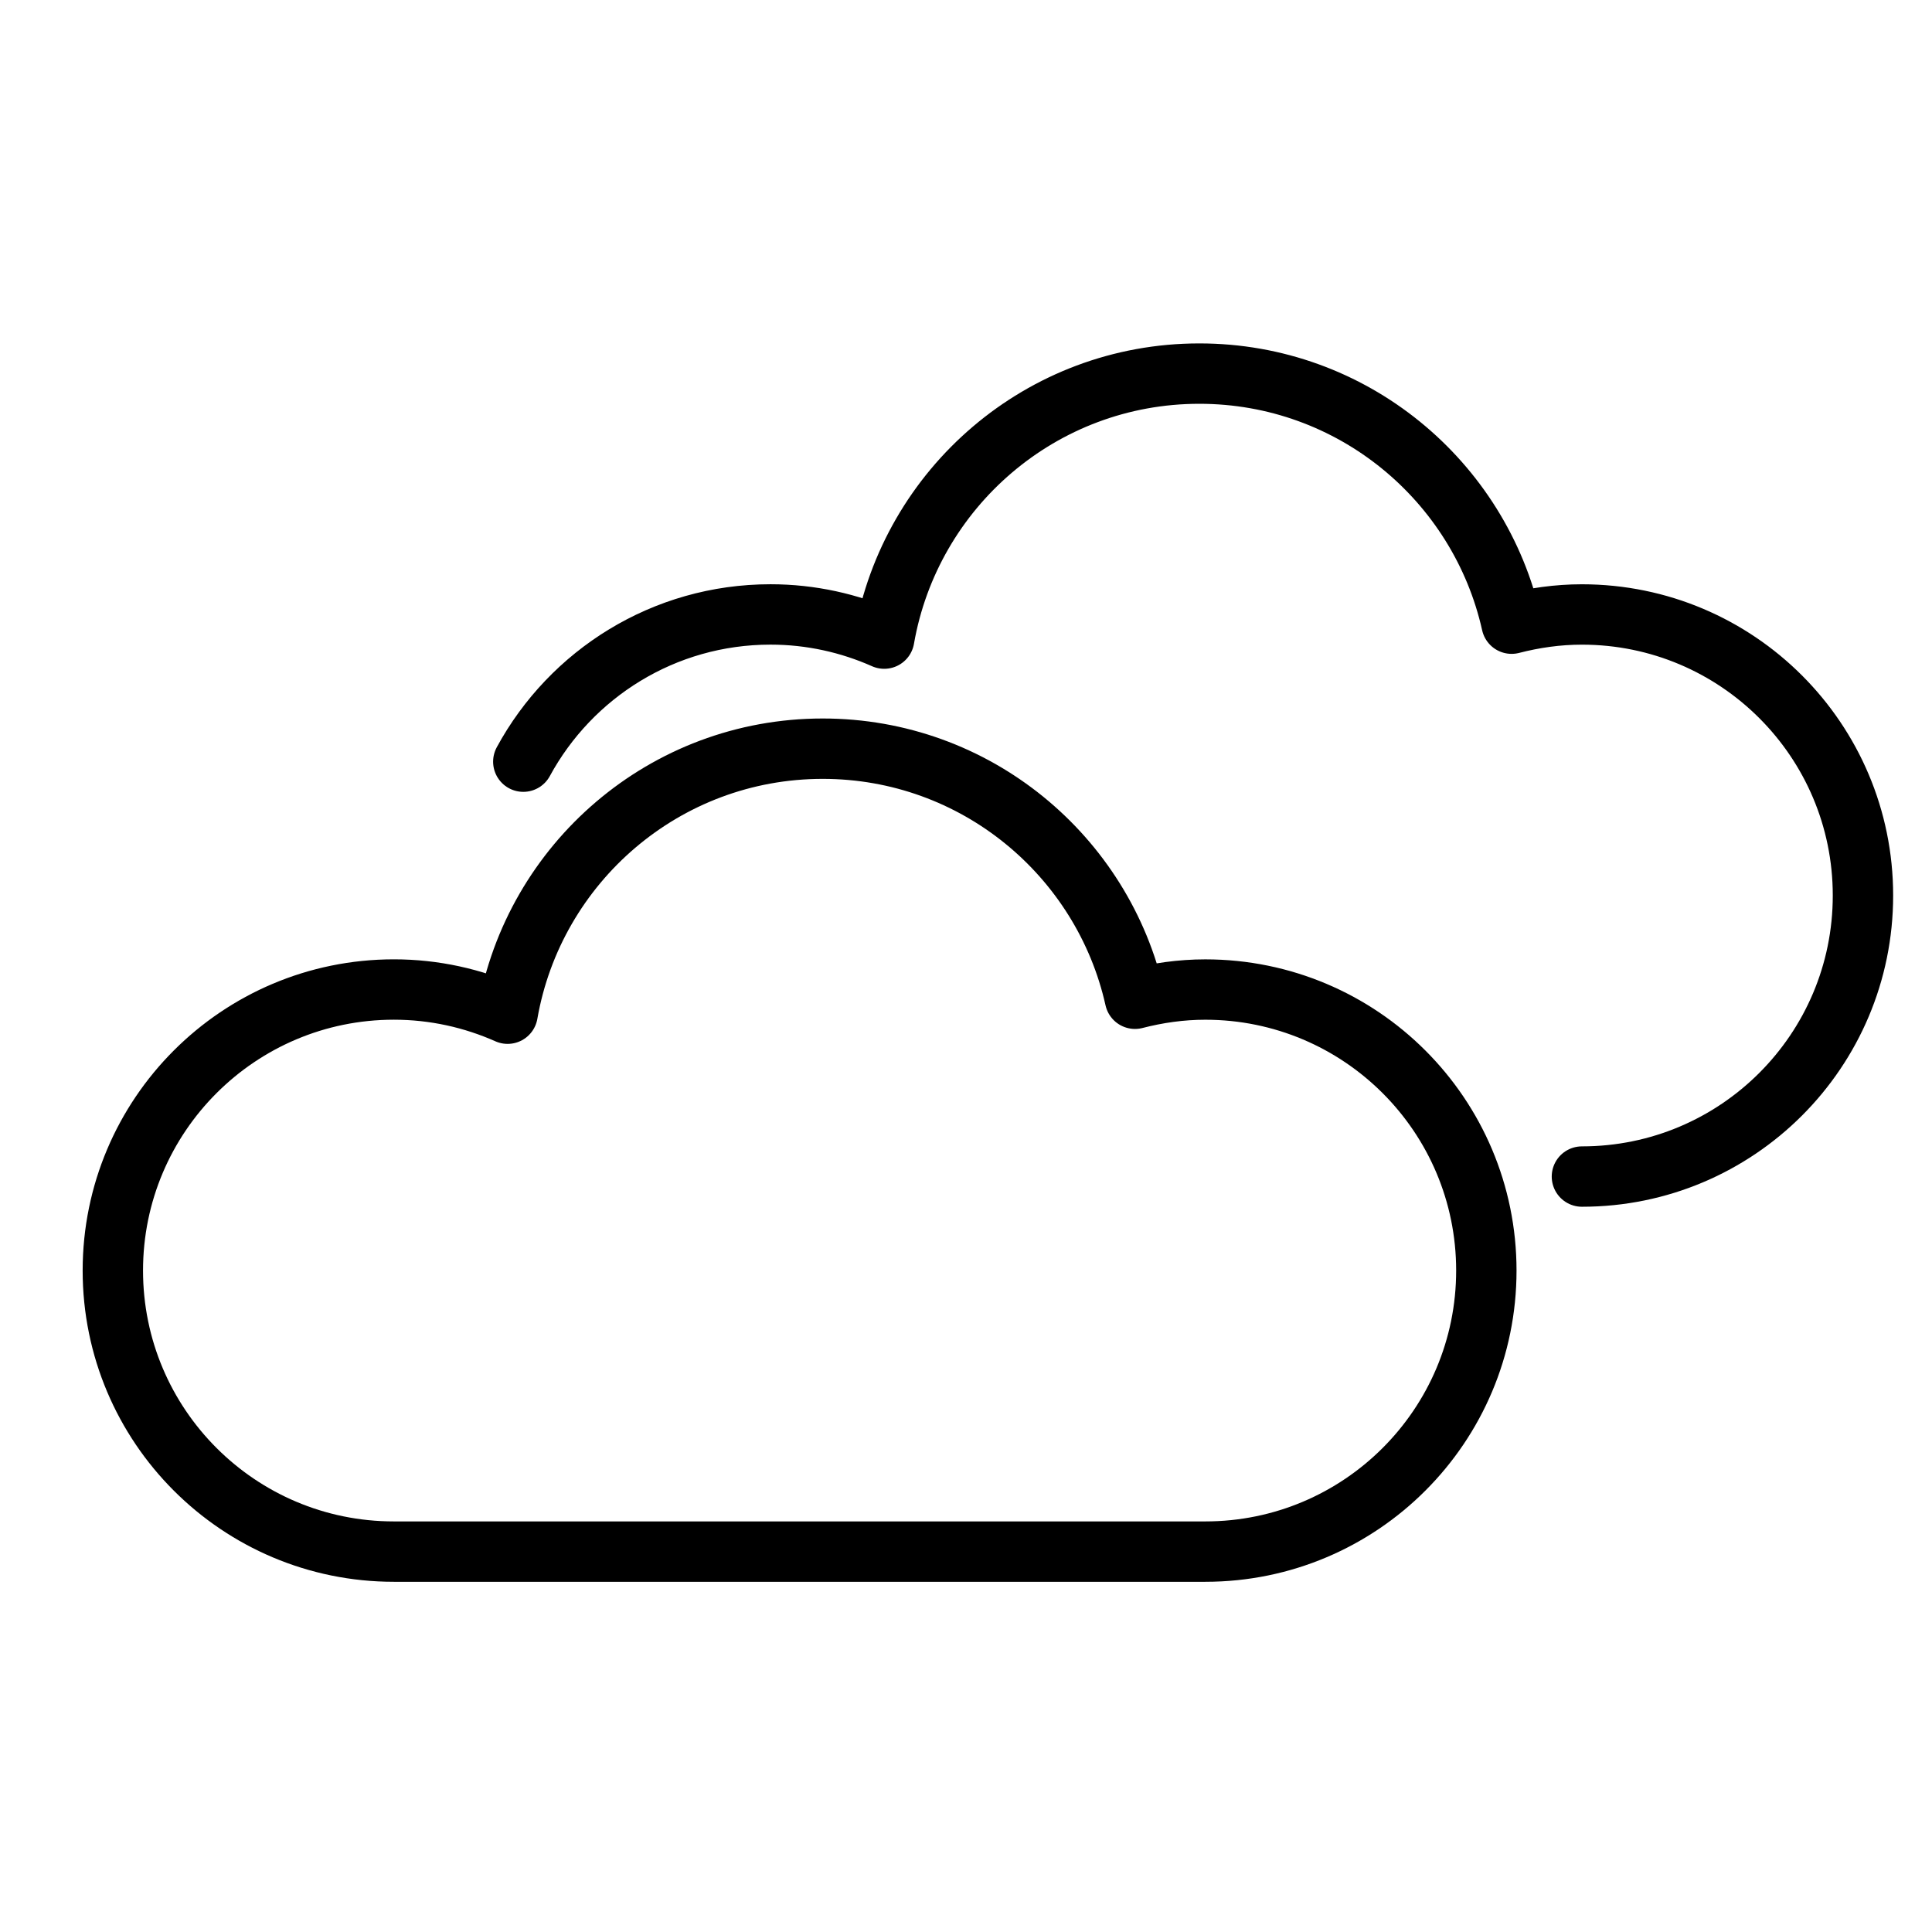 <?xml version="1.0" encoding="UTF-8"?>
<svg width="64px" height="64px" viewBox="0 0 64 64" version="1.1" xmlns="http://www.w3.org/2000/svg" xmlns:xlink="http://www.w3.org/1999/xlink">
    <!-- Generator: Sketch 48.2 (47327) - http://www.bohemiancoding.com/sketch -->
    <title>cloudy-full</title>
    <desc>Created with Sketch.</desc>
    <defs></defs>
    <g id="logo" stroke="none" stroke-width="1" fill="none" fill-rule="evenodd" stroke-linecap="round" stroke-linejoin="round">
        <g id="cloudy-full" stroke="#000000" stroke-width="2">
            <path d="M39.927,32.78 C39.121,32.78 38.344,32.893 37.598,33.085 C36.538,28.345 32.313,24.801 27.254,24.801 C22.02,24.801 17.683,28.595 16.815,33.58 C15.663,33.069 14.39,32.779 13.048,32.779 C7.906,32.779 3.738,36.947 3.738,42.089 C3.738,47.231 7.906,51.399 13.048,51.399 C17.313,51.399 35.898,51.399 39.927,51.399 C45.069,51.399 49.237,47.231 49.237,42.089 C49.237,36.947 45.069,32.78 39.927,32.78 Z" id="Shape"></path>
            <path d="M52.403,38.975 C57.545,38.975 61.713,34.807 61.713,29.665 C61.713,24.523 57.545,20.355 52.403,20.355 C51.597,20.355 50.82,20.468 50.074,20.66 C49.014,15.92 44.789,12.376 39.73,12.376 C34.496,12.376 30.159,16.17 29.291,21.155 C28.139,20.644 26.866,20.354 25.524,20.354 C21.987,20.354 18.911,22.326 17.335,25.231" id="Shape"></path>
        </g>
    </g>
</svg>